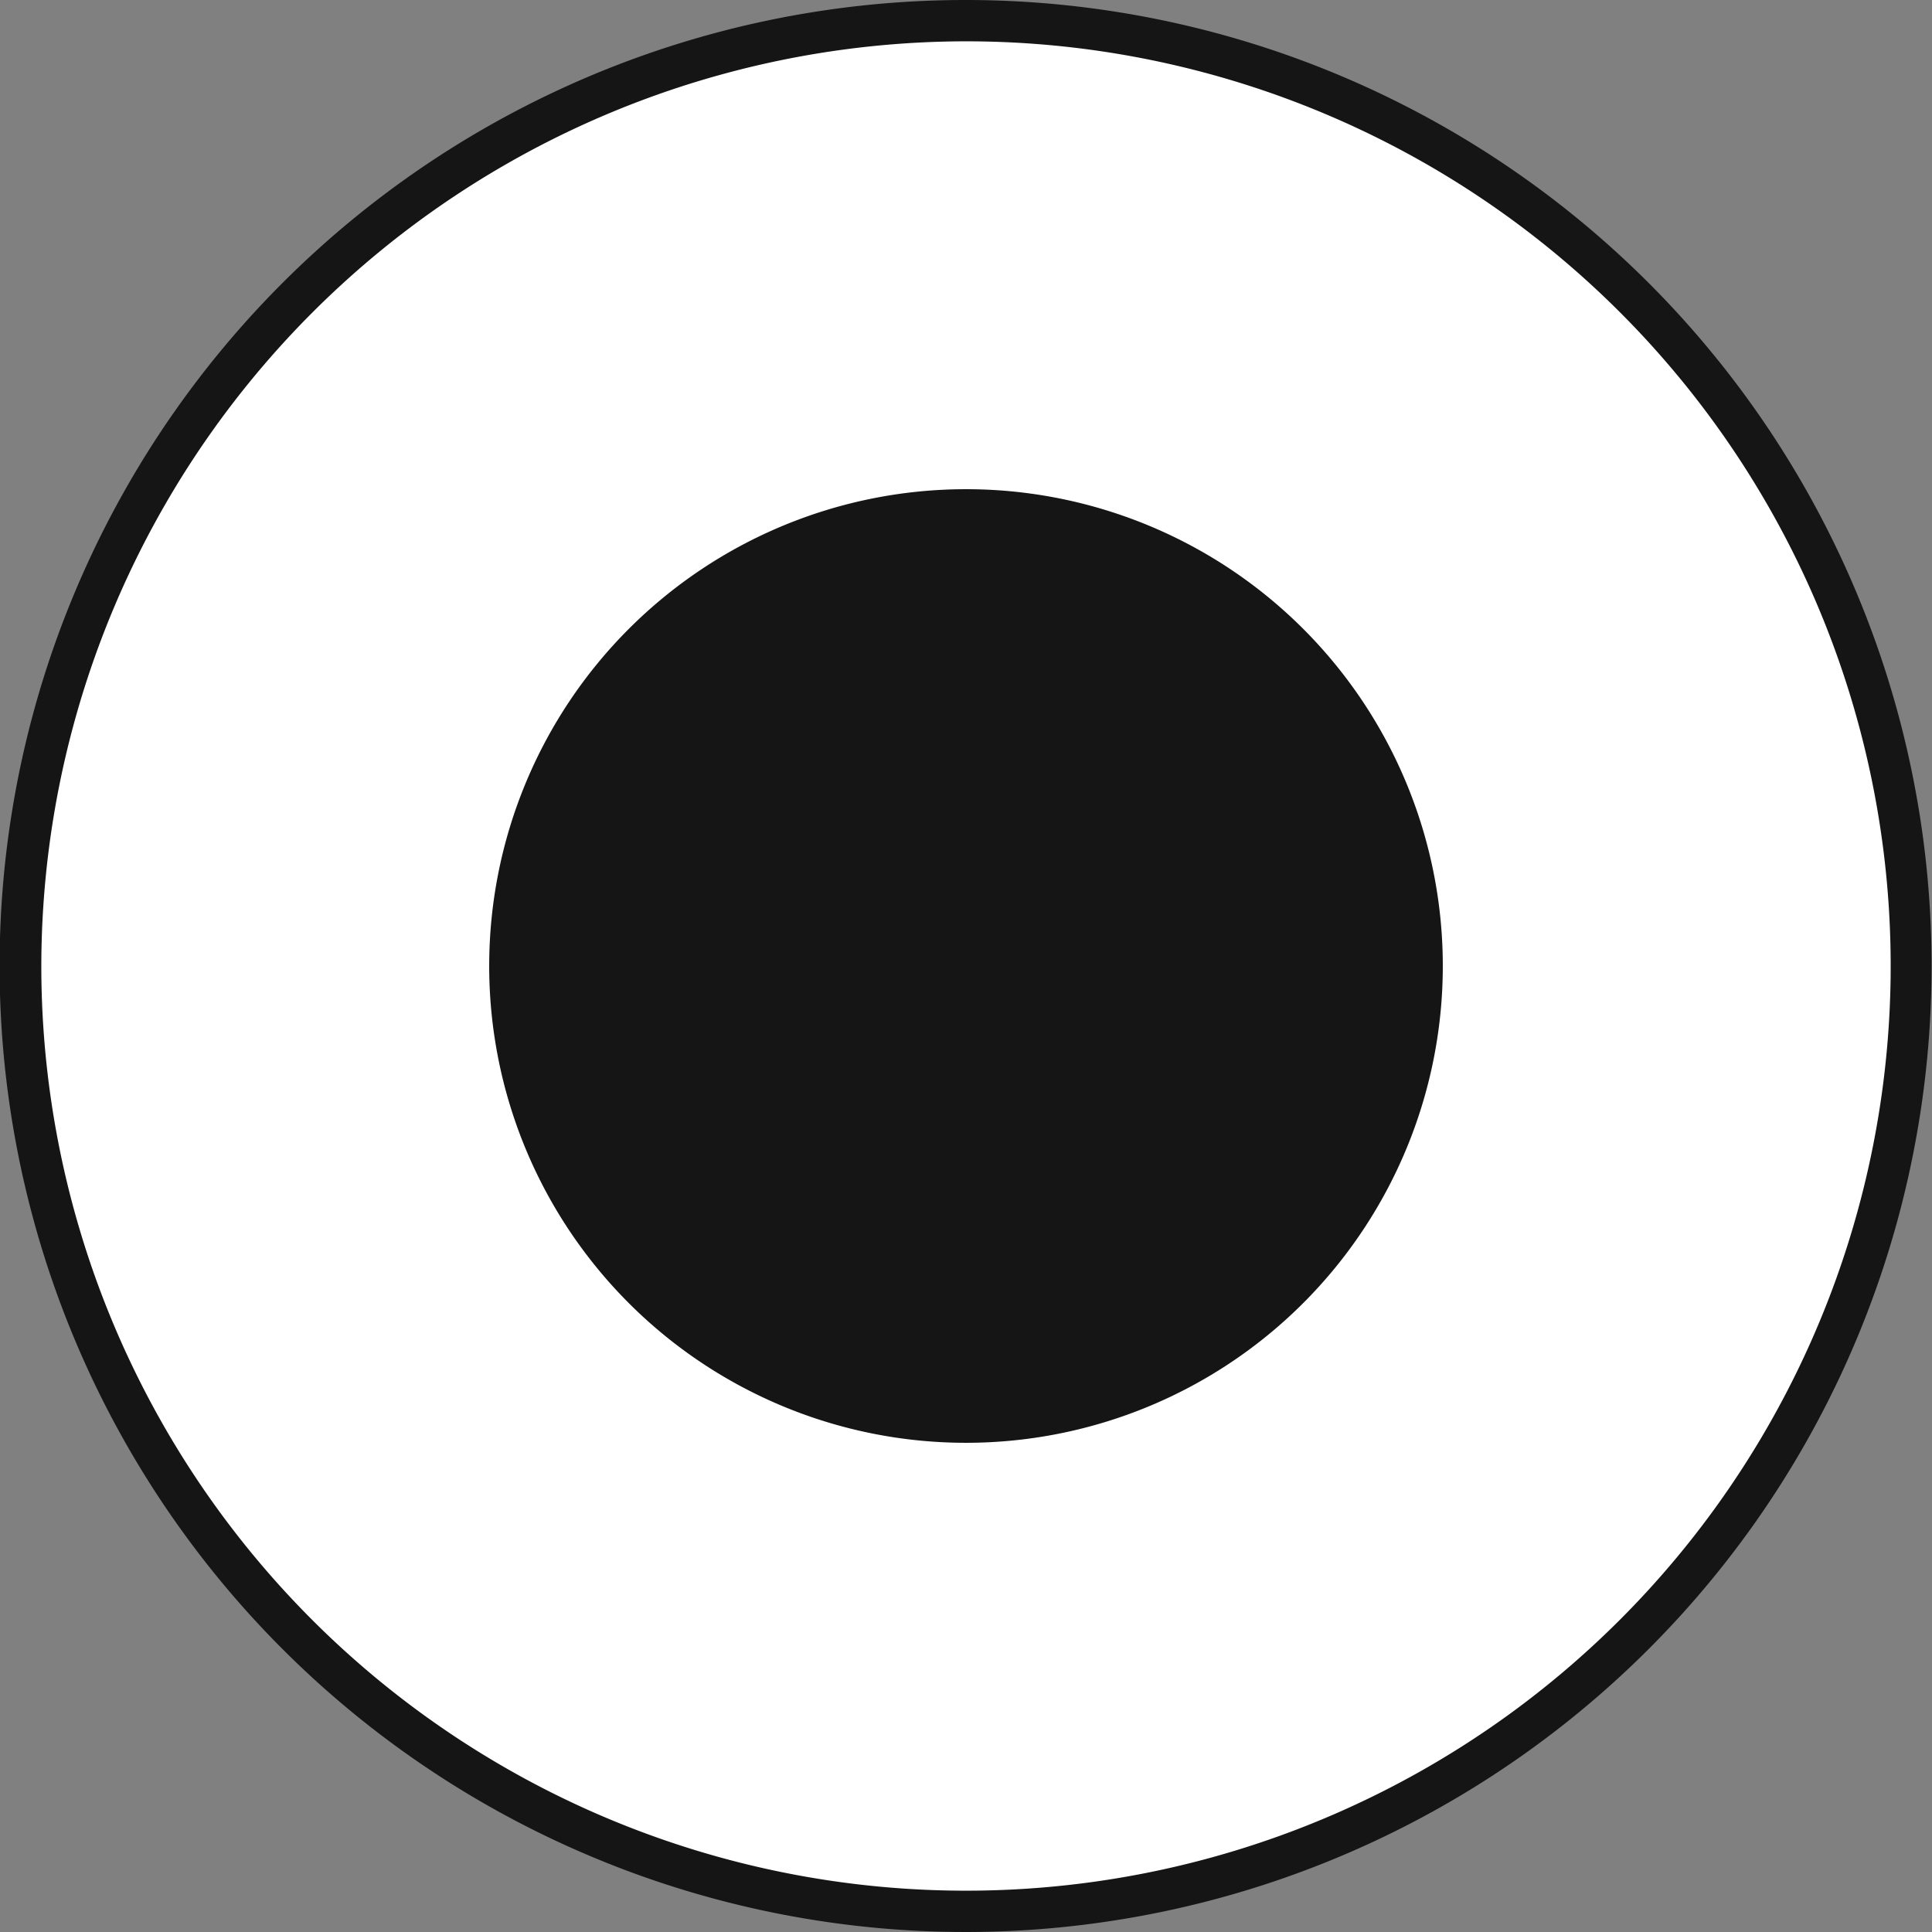 <svg xmlns="http://www.w3.org/2000/svg" viewBox="0 0 187.04 187.04"><rect x="0" y="0" width="187.04" height="187.04" fill="#808080" stroke="none"/><defs><style>.cls-1{fill:#fff;}.cls-2{fill:#151515;}</style></defs><g id="Layer_2" data-name="Layer 2"><g id="figures"><circle class="cls-1" cx="93.52" cy="93.52" r="91.52"/><path class="cls-2" d="M93.52,4A89.52,89.52,0,1,1,4,93.52,89.62,89.62,0,0,1,93.52,4m0-4A93.52,93.52,0,1,0,187,93.52,93.52,93.52,0,0,0,93.52,0Z"/><path class="cls-2" d="M93.52,139.18a45.66,45.66,0,1,1,45.66-45.66A45.72,45.72,0,0,1,93.52,139.18Z"/><path class="cls-2" d="M93.52,48.36A45.16,45.16,0,1,1,48.36,93.52,45.21,45.21,0,0,1,93.52,48.36m0-1a46.16,46.16,0,1,0,46.16,46.16A46.15,46.15,0,0,0,93.52,47.36Z"/></g></g></svg>